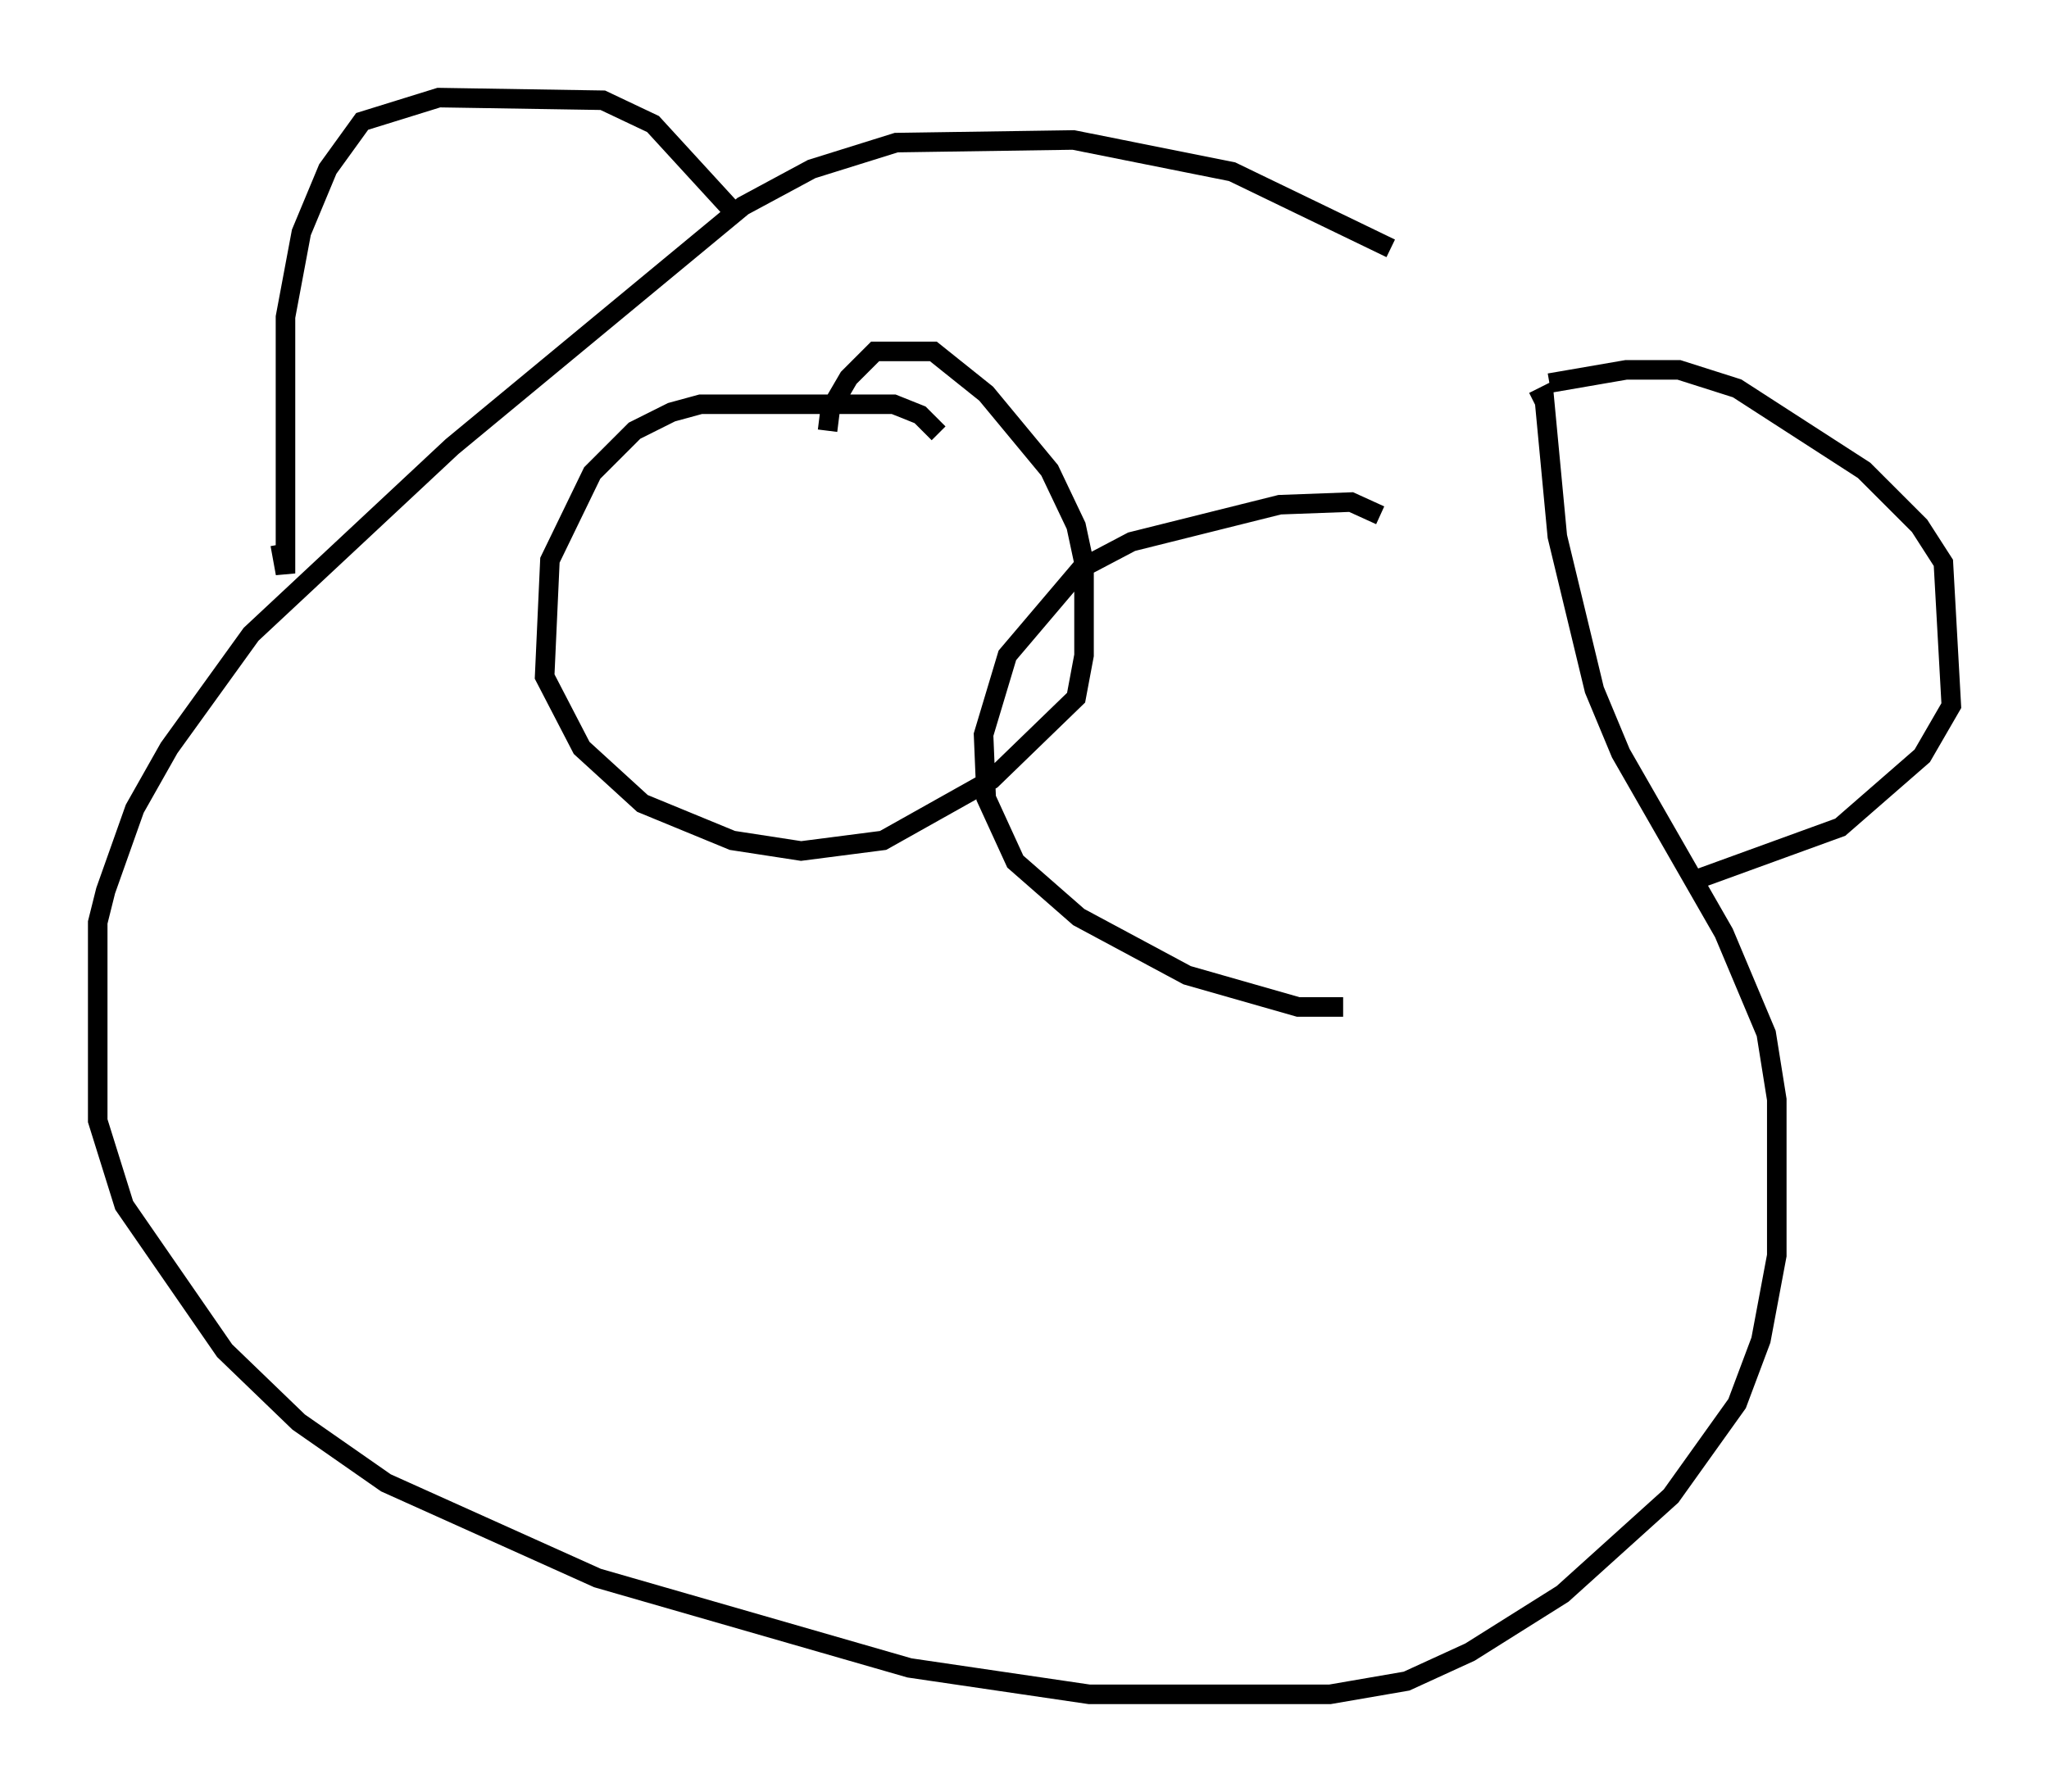 <?xml version="1.0" encoding="utf-8" ?>
<svg baseProfile="full" height="91.731" version="1.1" width="104.857" xmlns="http://www.w3.org/2000/svg" xmlns:ev="http://www.w3.org/2001/xml-events" xmlns:xlink="http://www.w3.org/1999/xlink"><defs /><rect fill="white" height="91.731" width="104.857" x="0" y="0" /><path d="M78.748, 19.479 m-7.578, -6.766 l-8.119, -3.924 -8.119, -1.624 l-9.066, 0.135 -4.33, 1.353 l-3.518, 1.894 -14.885, 12.314 l-10.284, 9.607 -4.195, 5.819 l-1.759, 3.112 -1.488, 4.195 l-0.406, 1.624 0.0, 10.149 l1.353, 4.33 5.142, 7.442 l3.789, 3.654 4.465, 3.112 l10.825, 4.871 15.967, 4.601 l9.202, 1.353 12.314, 0.0 l3.924, -0.677 3.248, -1.488 l4.736, -2.977 5.548, -5.007 l3.383, -4.736 1.218, -3.248 l0.812, -4.33 0.0, -7.984 l-0.541, -3.383 -2.165, -5.142 l-5.277, -9.202 -1.353, -3.248 l-1.894, -7.848 -0.677, -7.172 l-0.541, 0.271 m-64.14, 7.307 l0.271, 1.488 0.0, -13.126 l0.812, -4.33 1.353, -3.248 l1.759, -2.436 3.924, -1.218 l8.39, 0.135 2.571, 1.218 l4.465, 4.871 m41.407, 8.39 l3.924, -0.677 2.706, 0.0 l2.977, 0.947 6.495, 4.195 l2.842, 2.842 1.218, 1.894 l0.406, 7.307 -1.488, 2.571 l-4.195, 3.654 -7.442, 2.706 m-38.701, -22.868 l-0.947, -0.947 -1.353, -0.541 l-9.878, 0.0 -1.488, 0.406 l-1.894, 0.947 -2.165, 2.165 l-2.165, 4.465 -0.271, 5.954 l1.894, 3.654 3.112, 2.842 l4.601, 1.894 3.518, 0.541 l4.195, -0.541 5.548, -3.112 l4.33, -4.195 0.406, -2.165 l0.0, -4.736 -0.406, -1.894 l-1.353, -2.842 -3.248, -3.924 l-2.706, -2.165 -2.977, 0.0 l-1.353, 1.353 -0.947, 1.624 l-0.135, 1.083 m28.281, 4.33 l-1.488, -0.677 -3.654, 0.135 l-7.578, 1.894 -2.571, 1.353 l-3.789, 4.465 -1.218, 4.059 l0.135, 3.248 1.488, 3.248 l3.248, 2.842 5.548, 2.977 l5.683, 1.624 2.3, 0.0 " fill="none" stroke="black" stroke-width="1" /></svg>